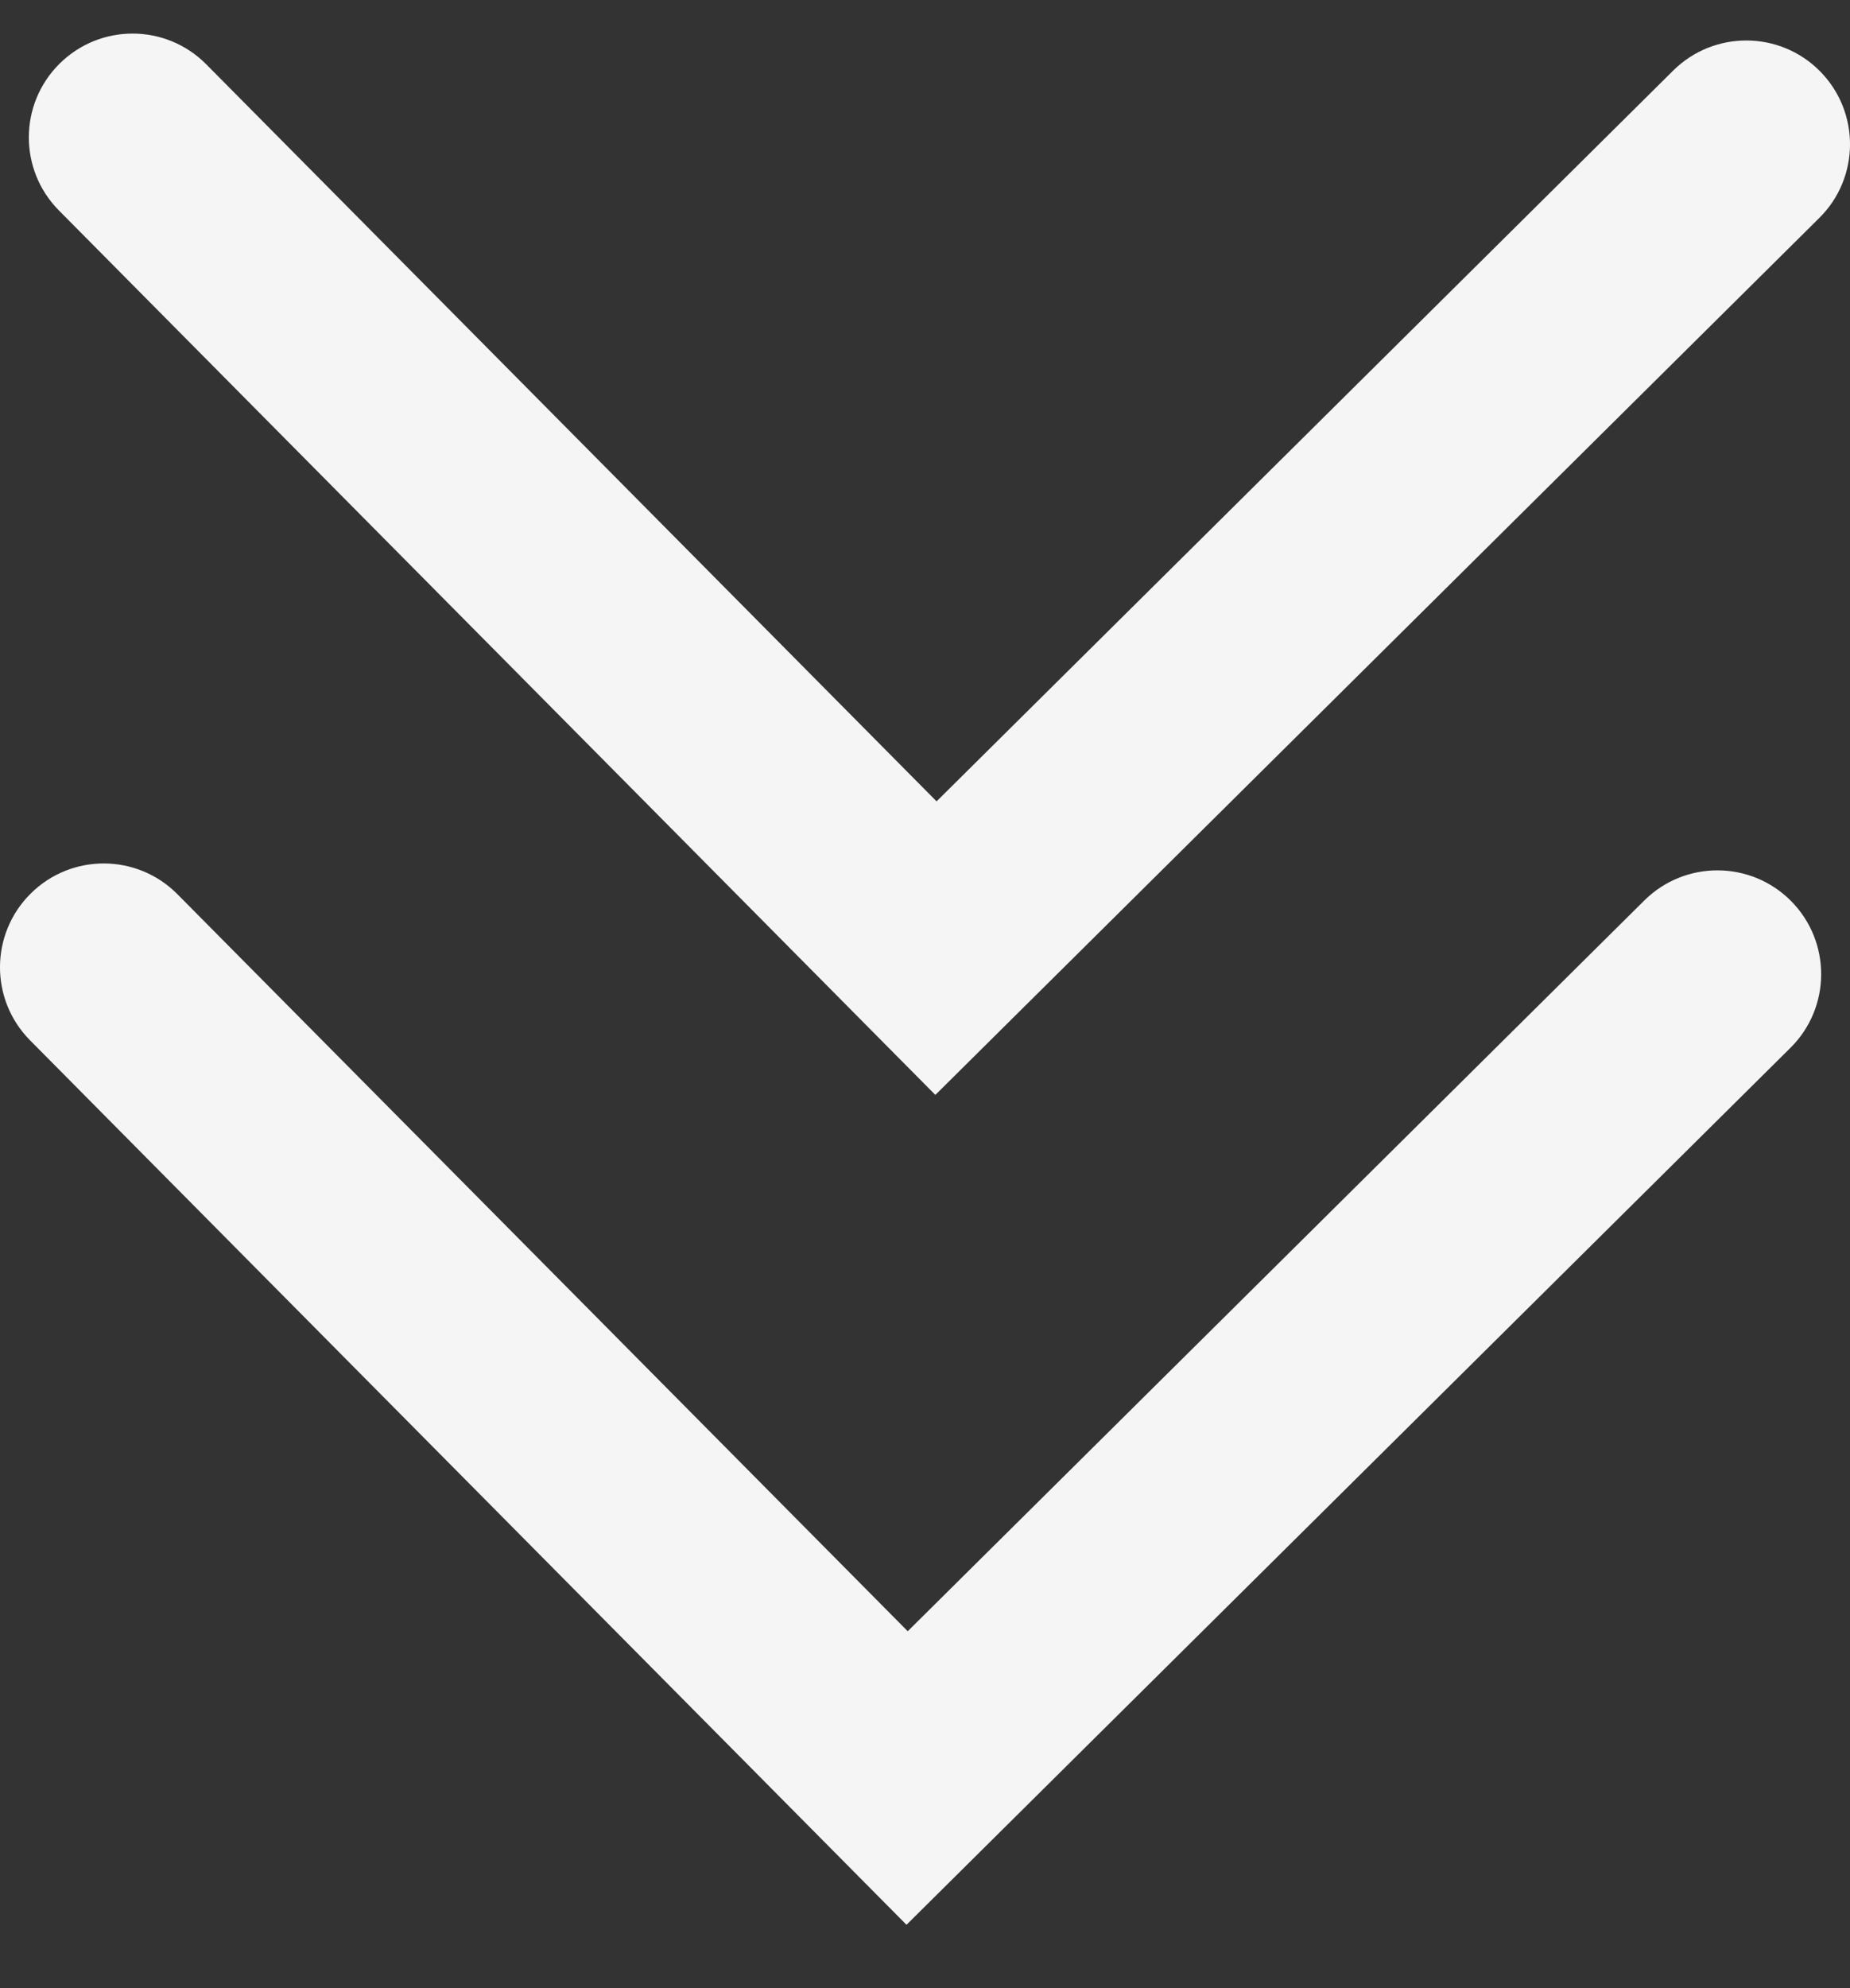 <svg width="27" height="29" viewBox="0 0 27 29" fill="none" xmlns="http://www.w3.org/2000/svg">
<rect x="0" y="0" width="27" height="29" fill="#333333" stroke="none"/>
<path fill-rule="evenodd" clip-rule="evenodd" d="M26.552 3.179C27.146 2.591 27.15 1.632 26.561 1.038C25.973 0.445 25.014 0.441 24.42 1.029L13.669 11.689L3.01 0.938C2.421 0.344 1.463 0.34 0.869 0.929C0.275 1.518 0.271 2.476 0.86 3.07L12.585 14.896L13.651 15.971L14.726 14.905L26.552 3.179ZM26.131 15.284C26.725 14.696 26.729 13.737 26.14 13.143C25.551 12.55 24.593 12.546 23.999 13.134L13.248 23.794L2.589 13.043C2 12.449 1.042 12.445 0.448 13.034C-0.146 13.623 -0.15 14.581 0.439 15.175L12.164 27.001L13.23 28.076L14.305 27.01L26.131 15.284Z" fill="#F5F5F5"/>
</svg>
